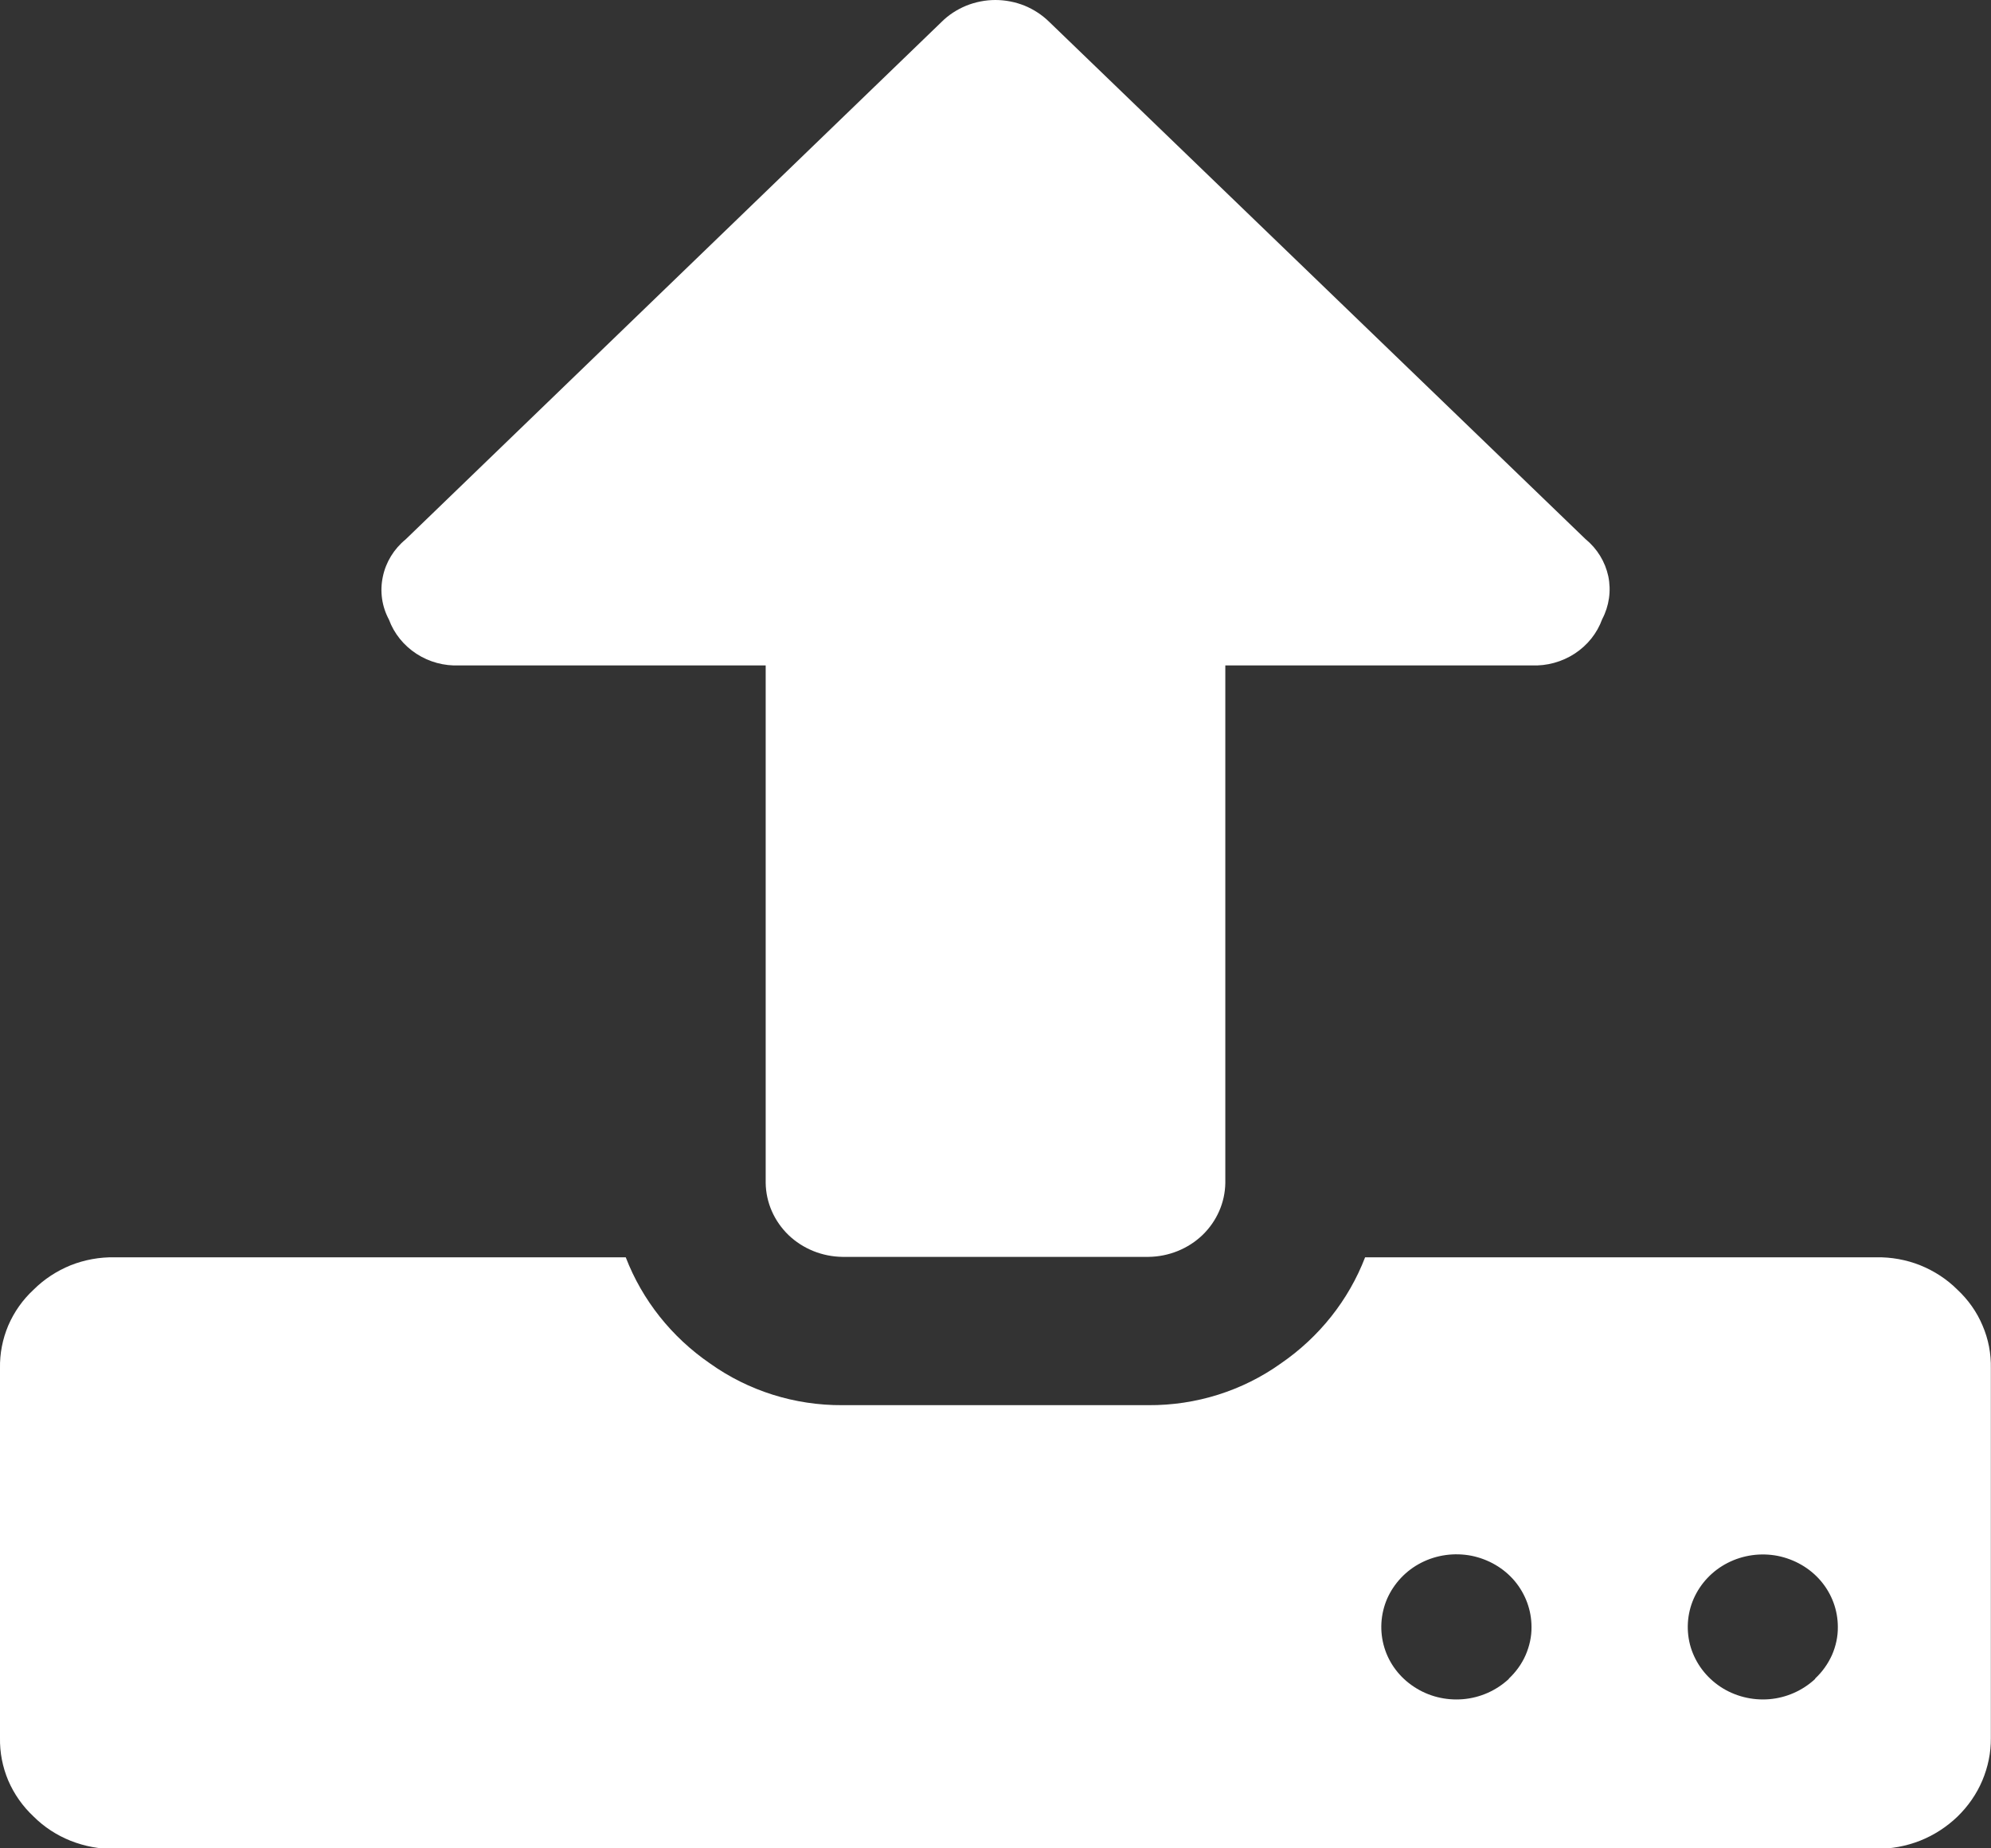 <svg width="14" height="13" viewBox="0 0 14 13" fill="none" xmlns="http://www.w3.org/2000/svg">
<rect x="0" y="0" width="14" height="13" fill="#333333" stroke="none"/>
<path d="M13.764 9.071C13.69 8.997 13.601 8.939 13.502 8.899C13.404 8.86 13.298 8.841 13.192 8.843H9.599C9.483 9.144 9.277 9.404 9.006 9.59C8.737 9.782 8.411 9.885 8.076 9.883H5.923C5.588 9.885 5.262 9.782 4.993 9.59C4.722 9.404 4.516 9.144 4.4 8.843H0.808C0.701 8.841 0.596 8.86 0.497 8.899C0.399 8.939 0.31 8.997 0.236 9.071C0.159 9.142 0.099 9.228 0.058 9.323C0.018 9.418 -0.002 9.52 -0 9.623V12.223C-0.002 12.326 0.018 12.428 0.058 12.523C0.099 12.618 0.159 12.704 0.236 12.776C0.31 12.85 0.399 12.908 0.497 12.947C0.596 12.986 0.701 13.006 0.808 13.004H13.192C13.298 13.004 13.403 12.985 13.502 12.946C13.6 12.907 13.689 12.849 13.764 12.777C13.839 12.704 13.899 12.618 13.939 12.523C13.979 12.428 14 12.327 13.999 12.224V9.624C14.001 9.521 13.982 9.419 13.941 9.324C13.901 9.228 13.84 9.142 13.764 9.071ZM10.61 11.808C10.522 11.89 10.408 11.941 10.287 11.951C10.165 11.961 10.044 11.931 9.943 11.864C9.842 11.798 9.768 11.7 9.734 11.587C9.7 11.474 9.707 11.353 9.754 11.244C9.802 11.136 9.886 11.046 9.994 10.991C10.102 10.936 10.226 10.919 10.346 10.942C10.465 10.966 10.573 11.028 10.65 11.119C10.727 11.211 10.769 11.325 10.769 11.443C10.77 11.51 10.755 11.577 10.728 11.64C10.701 11.702 10.66 11.759 10.61 11.806V11.808ZM12.764 11.808C12.676 11.89 12.562 11.941 12.441 11.951C12.32 11.961 12.198 11.93 12.098 11.864C11.997 11.797 11.924 11.7 11.889 11.587C11.855 11.474 11.862 11.353 11.909 11.245C11.957 11.136 12.041 11.047 12.149 10.992C12.257 10.937 12.381 10.92 12.5 10.943C12.619 10.967 12.727 11.029 12.804 11.12C12.881 11.211 12.923 11.325 12.923 11.443C12.924 11.51 12.909 11.578 12.882 11.64C12.854 11.702 12.814 11.759 12.763 11.806L12.764 11.808Z" fill="white"/>
<path d="M3.23 4.68H5.384V8.32C5.386 8.458 5.444 8.589 5.544 8.686C5.645 8.783 5.781 8.838 5.923 8.84H8.077C8.219 8.838 8.355 8.783 8.456 8.686C8.556 8.589 8.614 8.458 8.616 8.32V4.68H10.769C10.877 4.685 10.984 4.655 11.073 4.597C11.163 4.538 11.23 4.454 11.266 4.355C11.315 4.262 11.33 4.156 11.309 4.053C11.287 3.951 11.231 3.859 11.148 3.791L7.378 0.154C7.328 0.105 7.27 0.067 7.205 0.04C7.14 0.014 7.07 0 6.999 0C6.929 0 6.859 0.014 6.794 0.04C6.729 0.067 6.67 0.105 6.621 0.154L2.852 3.794C2.77 3.861 2.713 3.954 2.692 4.056C2.67 4.159 2.685 4.265 2.735 4.358C2.771 4.456 2.839 4.54 2.928 4.598C3.017 4.656 3.123 4.685 3.23 4.68Z" fill="white"/>
</svg>

